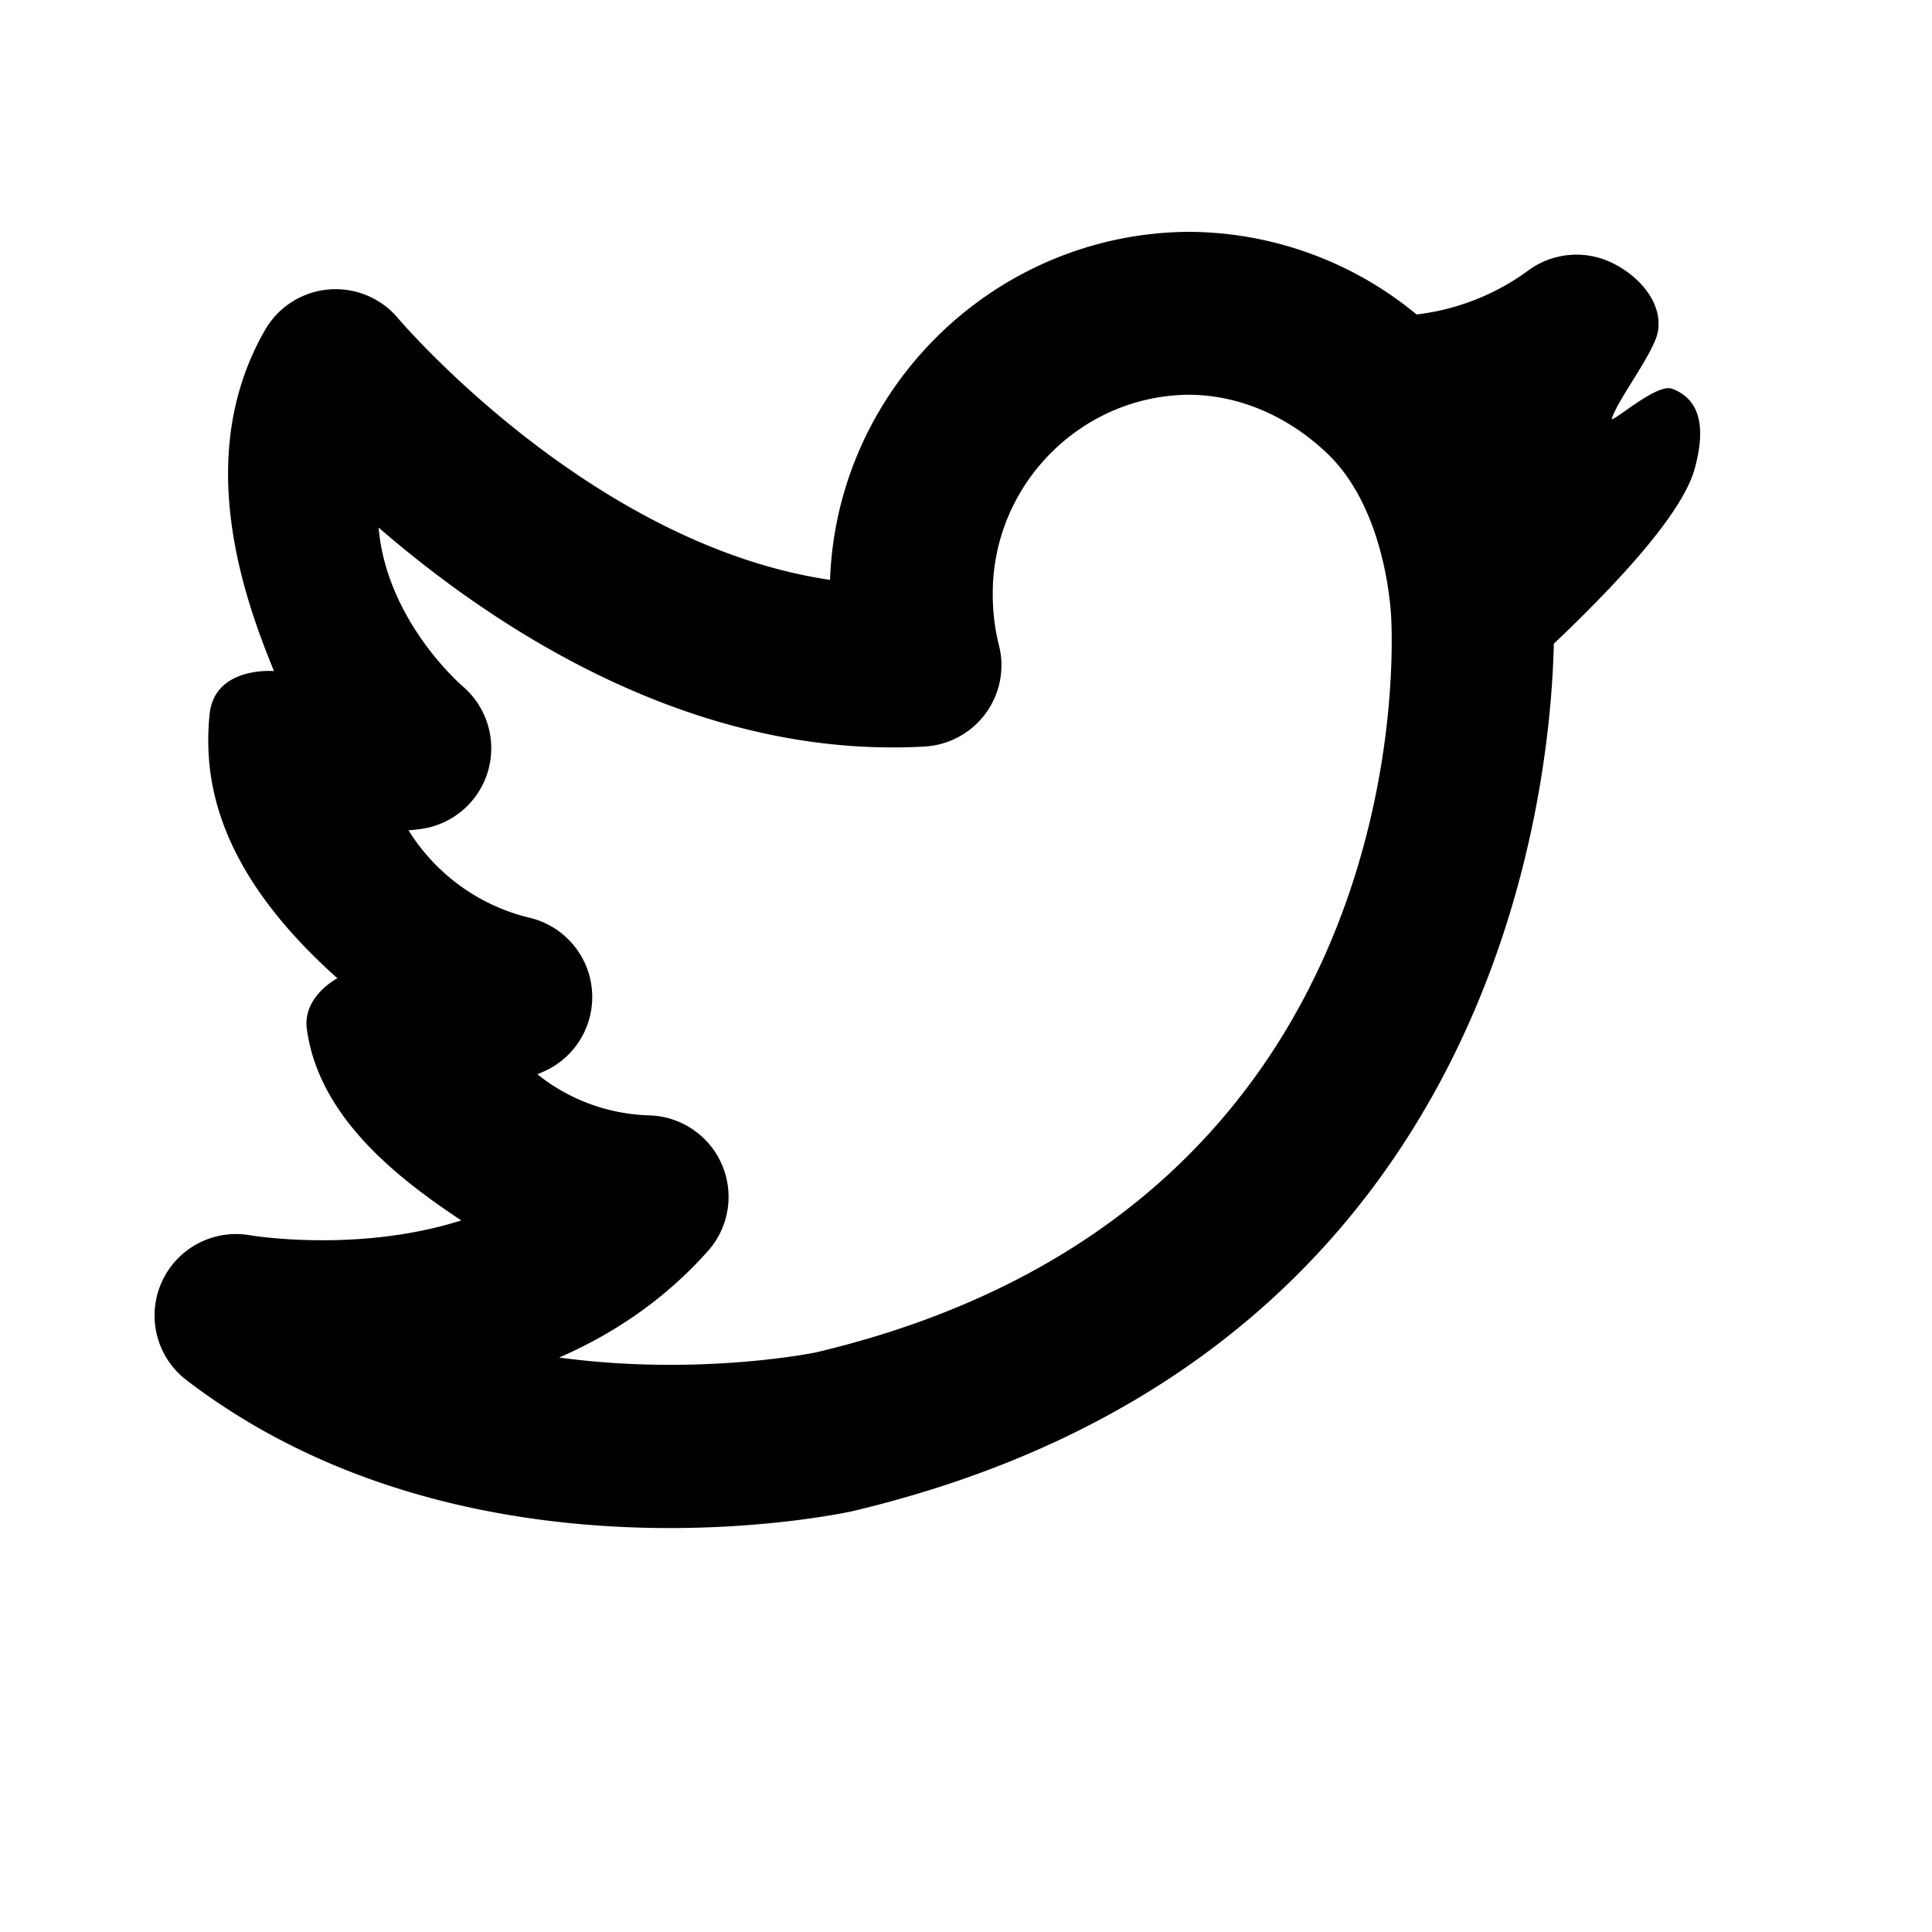 <svg viewBox="0 0 2000 2000" version="1.1" xmlns="http://www.w3.org/2000/svg" height="50pt" width="50pt">
    <path d="M844.987 1399.92c-1.94.45-122.043 24.932-266.18 5.397 54.81-23.807 108.384-58.97 154.059-110.267 21.783-24.481 27.433-59.363 14.447-89.466-12.958-30.076-42.19-49.92-74.935-50.932-43.595-1.264-83.986-16.78-116.113-42.61a157.688 157.688 0 0 0 7.87-3.374c32.605-15.037 52.084-49.104 48.542-84.885-3.541-35.725-29.344-65.322-64.254-73.67-53.714-12.874-97.983-46.322-125.557-90.62 4.469-.309 8.966-.758 13.463-1.433 32.662-4.722 59.589-28.108 68.836-59.813 9.248-31.706-.843-65.885-25.83-87.471-4.386-3.767-79.405-69.932-87.388-164.627 119.093 103.127 324.448 240.18 565.218 226.66 25.1-1.433 48.26-13.997 63.13-34.235a84.106 84.106 0 0 0 13.829-70.494c-4.272-17.09-6.437-34.572-6.437-52.561-.759-112.853 90.423-205.664 202.404-206.873h.028c54.191 0 105.432 23.751 144.445 61.36 54.501 52.56 63.833 142.927 65.379 165.554 1.714 25.044 34.32 615.165-594.956 764.36m886.067-997.486c-15.628-5.902-59.279 33.083-62.624 31.425 5.481-19.479 43.904-68.527 47.783-90.423 5.397-30.525-20.21-58.492-48.232-71.73-27.996-13.211-61.05-10.035-85.982 8.347-33.813 24.904-74.007 40.616-115.607 45.479C1400.48 270.806 1316.27 240 1229.248 240h-.085c-200.183 2.164-362.926 162.575-369.897 360.284-247.657-36.483-444.889-268.119-447.025-270.62-17.651-21.194-44.691-32.352-72.04-30.02-27.49 2.39-52.083 18.074-65.828 41.965-70.578 122.775-29.092 260.418 9.304 353.117 0 0-61.781-5.509-66.756 45.085-7.027 71.45 10.54 163.98 132.359 272.898 0 0-36.315 18.72-31.621 52.702 12.227 88.68 89.242 151.247 159.876 197.962-106.95 33.926-216.879 15.656-218.228 15.431-38.282-6.886-76.396 13.323-92.109 48.936-15.74 35.612-5.031 77.38 25.916 101.019 163.811 125.304 359.16 153.074 500.092 153.074 106.05 0 181.294-15.74 188.94-17.398 662.273-157.01 722.648-736.197 726.387-898.07 86.375-82.018 135.395-142.927 145.85-181.294 9.417-34.6 10.204-69.932-23.329-82.637" stroke="none" stroke-width="1" fill-rule="evenodd"/>
</svg>
